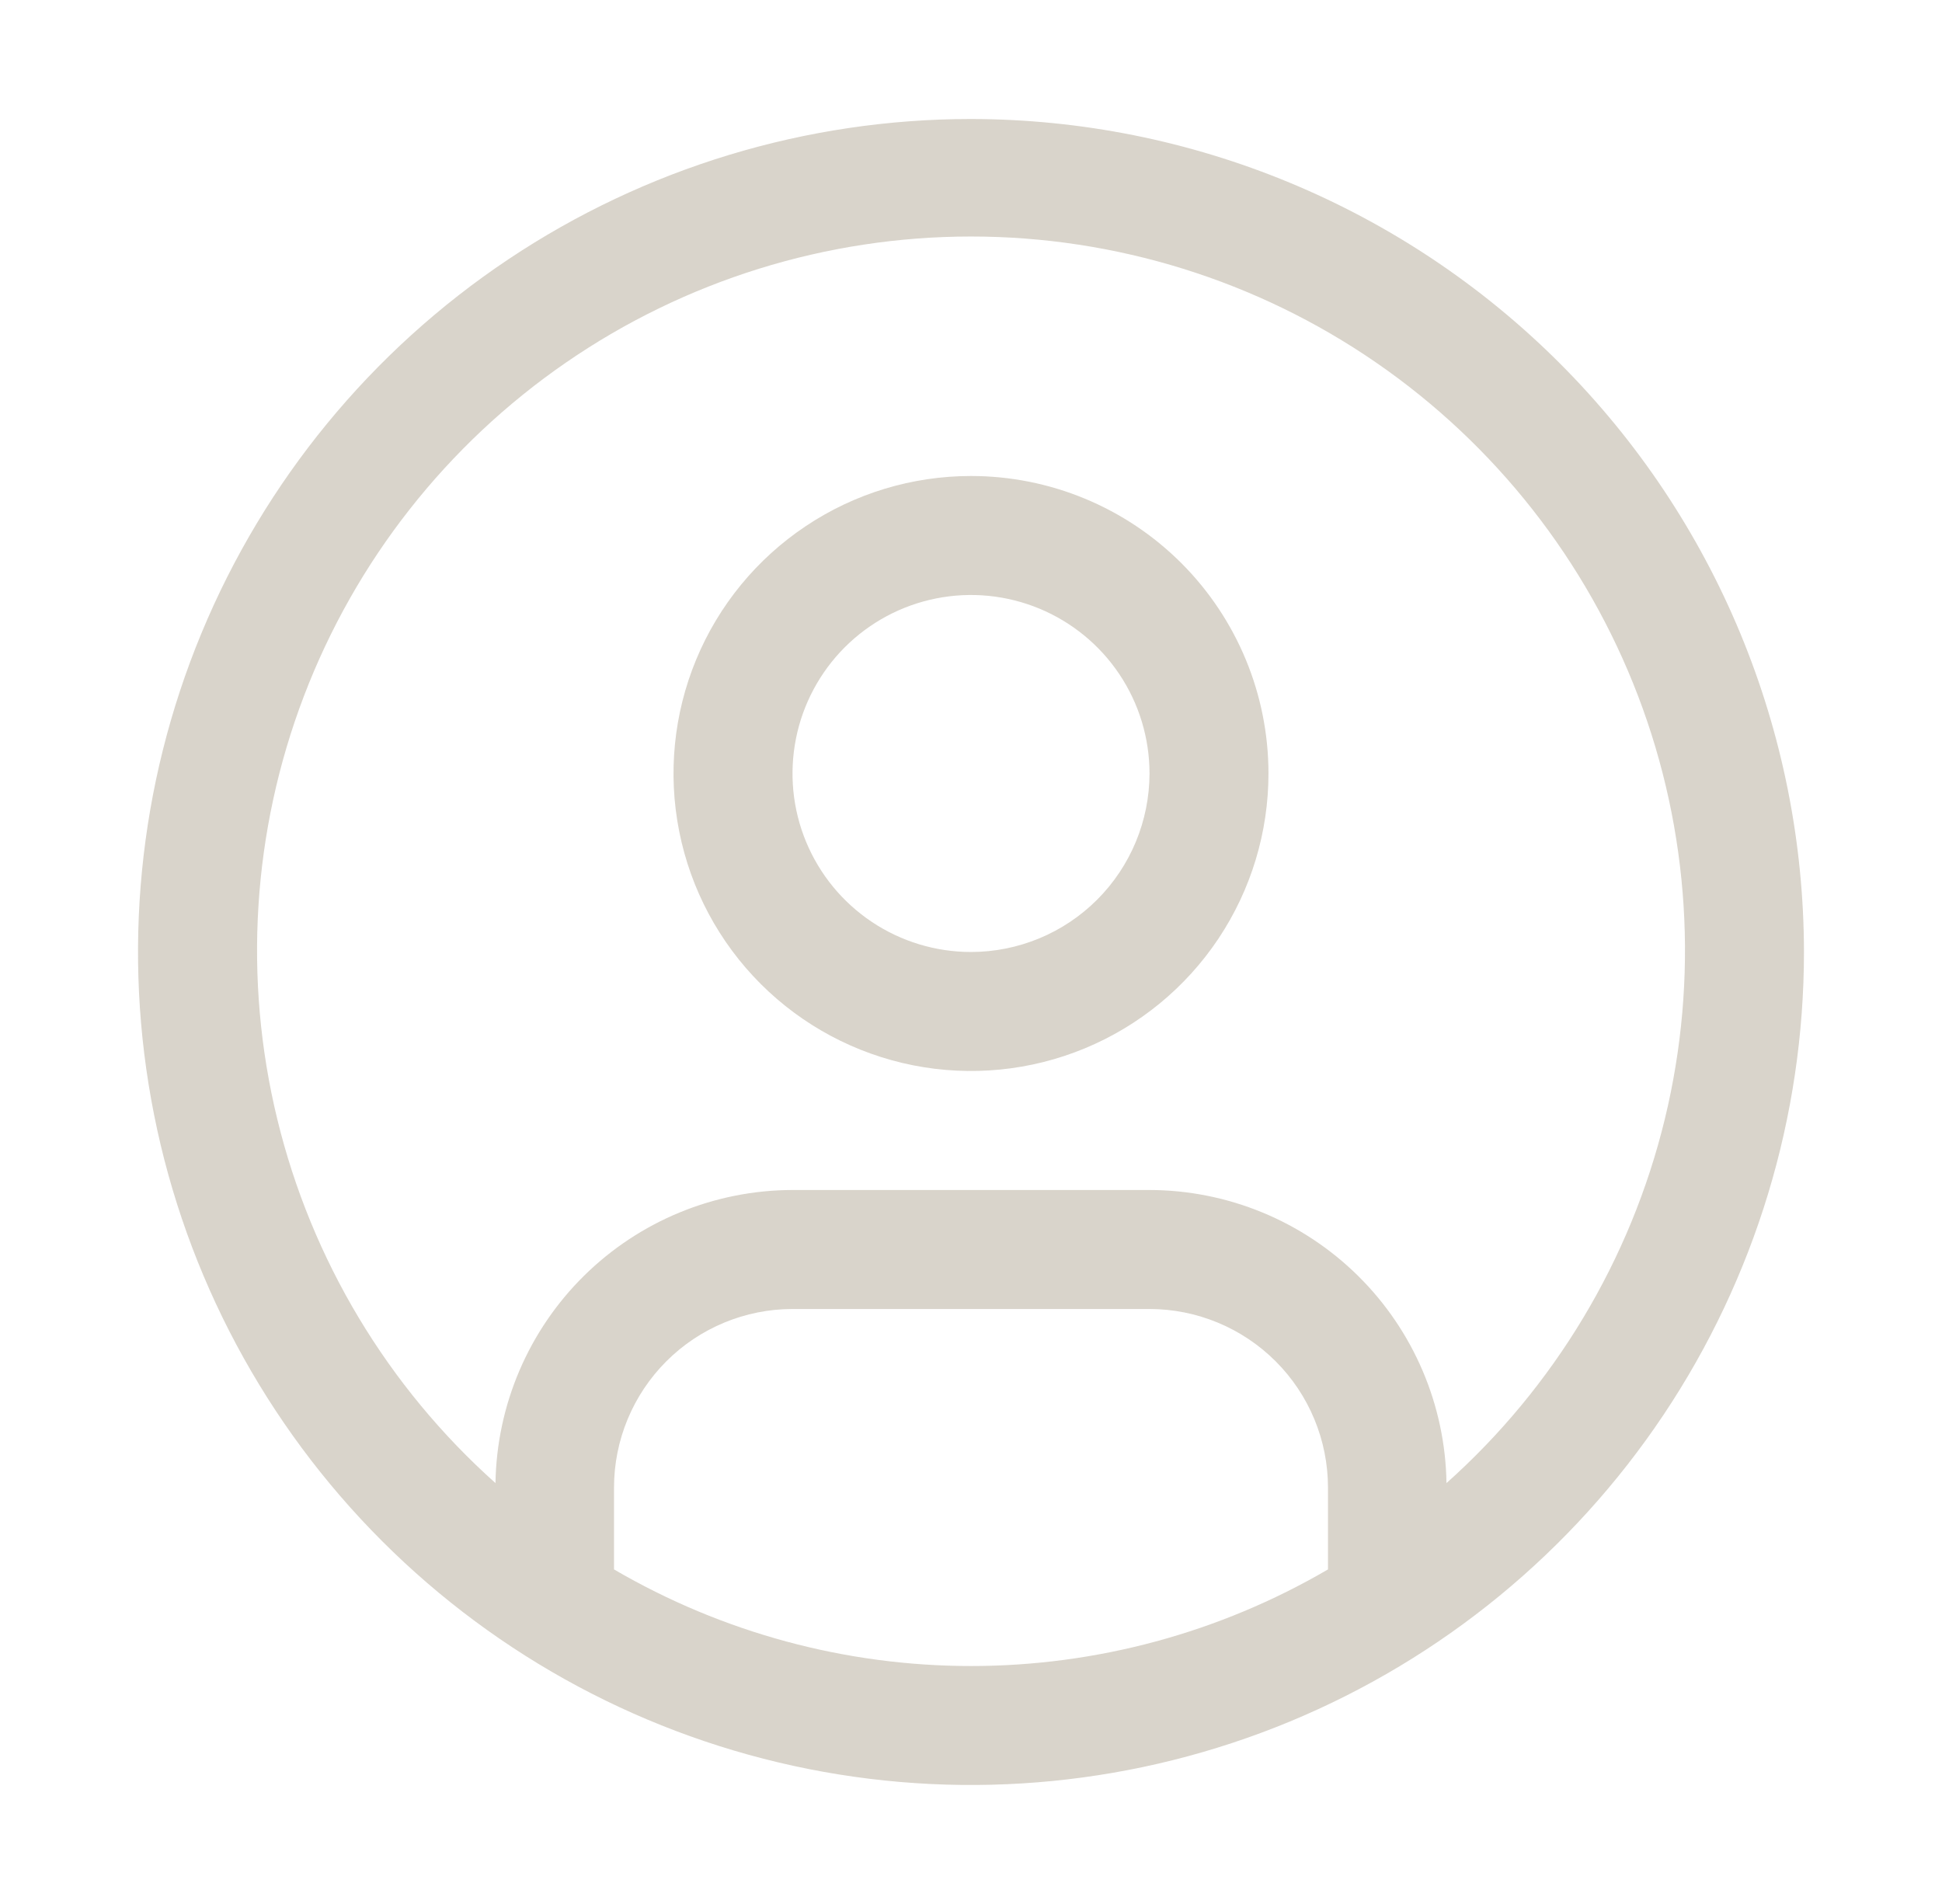 <svg width="51" height="50" viewBox="0 0 51 50" fill="none" xmlns="http://www.w3.org/2000/svg">
<path d="M25.5 12.5C23.955 12.5 22.444 12.958 21.16 13.817C19.875 14.675 18.873 15.895 18.282 17.323C17.691 18.75 17.536 20.321 17.838 21.837C18.139 23.352 18.883 24.744 19.976 25.837C21.068 26.929 22.46 27.673 23.976 27.975C25.491 28.276 27.062 28.122 28.49 27.53C29.917 26.939 31.137 25.938 31.996 24.653C32.854 23.368 33.312 21.858 33.312 20.312C33.312 18.241 32.489 16.253 31.024 14.788C29.559 13.323 27.572 12.5 25.5 12.5ZM25.5 25C24.573 25 23.667 24.725 22.896 24.21C22.125 23.695 21.524 22.963 21.169 22.106C20.814 21.25 20.722 20.307 20.903 19.398C21.083 18.489 21.53 17.654 22.185 16.998C22.841 16.342 23.676 15.896 24.585 15.715C25.495 15.534 26.437 15.627 27.294 15.982C28.15 16.337 28.883 16.937 29.398 17.708C29.913 18.479 30.188 19.385 30.188 20.312C30.186 21.555 29.692 22.747 28.813 23.626C27.934 24.505 26.743 24.999 25.5 25Z" fill="#CCC5B9" fill-opacity="0.75"/>
<path d="M25.5 3.125C21.174 3.125 16.944 4.408 13.347 6.812C9.75 9.215 6.946 12.632 5.29 16.629C3.634 20.626 3.201 25.024 4.045 29.268C4.889 33.511 6.973 37.409 10.032 40.468C13.091 43.527 16.989 45.611 21.232 46.455C25.476 47.299 29.874 46.865 33.871 45.21C37.868 43.554 41.285 40.75 43.688 37.153C46.092 33.556 47.375 29.326 47.375 25C47.368 19.2 45.062 13.64 40.961 9.539C36.86 5.438 31.3 3.132 25.5 3.125ZM16.125 41.214V39.062C16.126 37.82 16.62 36.628 17.499 35.749C18.378 34.87 19.57 34.376 20.812 34.375H30.188C31.43 34.376 32.622 34.87 33.501 35.749C34.38 36.628 34.874 37.82 34.875 39.062V41.214C32.03 42.875 28.795 43.751 25.5 43.751C22.206 43.751 18.97 42.875 16.125 41.214ZM37.987 38.947C37.956 36.897 37.121 34.942 35.662 33.502C34.203 32.063 32.237 31.254 30.188 31.25H20.812C18.763 31.254 16.797 32.063 15.338 33.502C13.879 34.942 13.044 36.897 13.012 38.947C10.179 36.417 8.181 33.086 7.283 29.395C6.384 25.704 6.628 21.827 7.982 18.278C9.336 14.729 11.736 11.675 14.865 9.52C17.993 7.365 21.702 6.211 25.501 6.211C29.299 6.211 33.009 7.365 36.137 9.52C39.265 11.675 41.665 14.729 43.019 18.278C44.373 21.827 44.617 25.704 43.719 29.395C42.821 33.086 40.821 36.417 37.987 38.947Z" fill="#CCC5B9" fill-opacity="0.75"/>
</svg>
